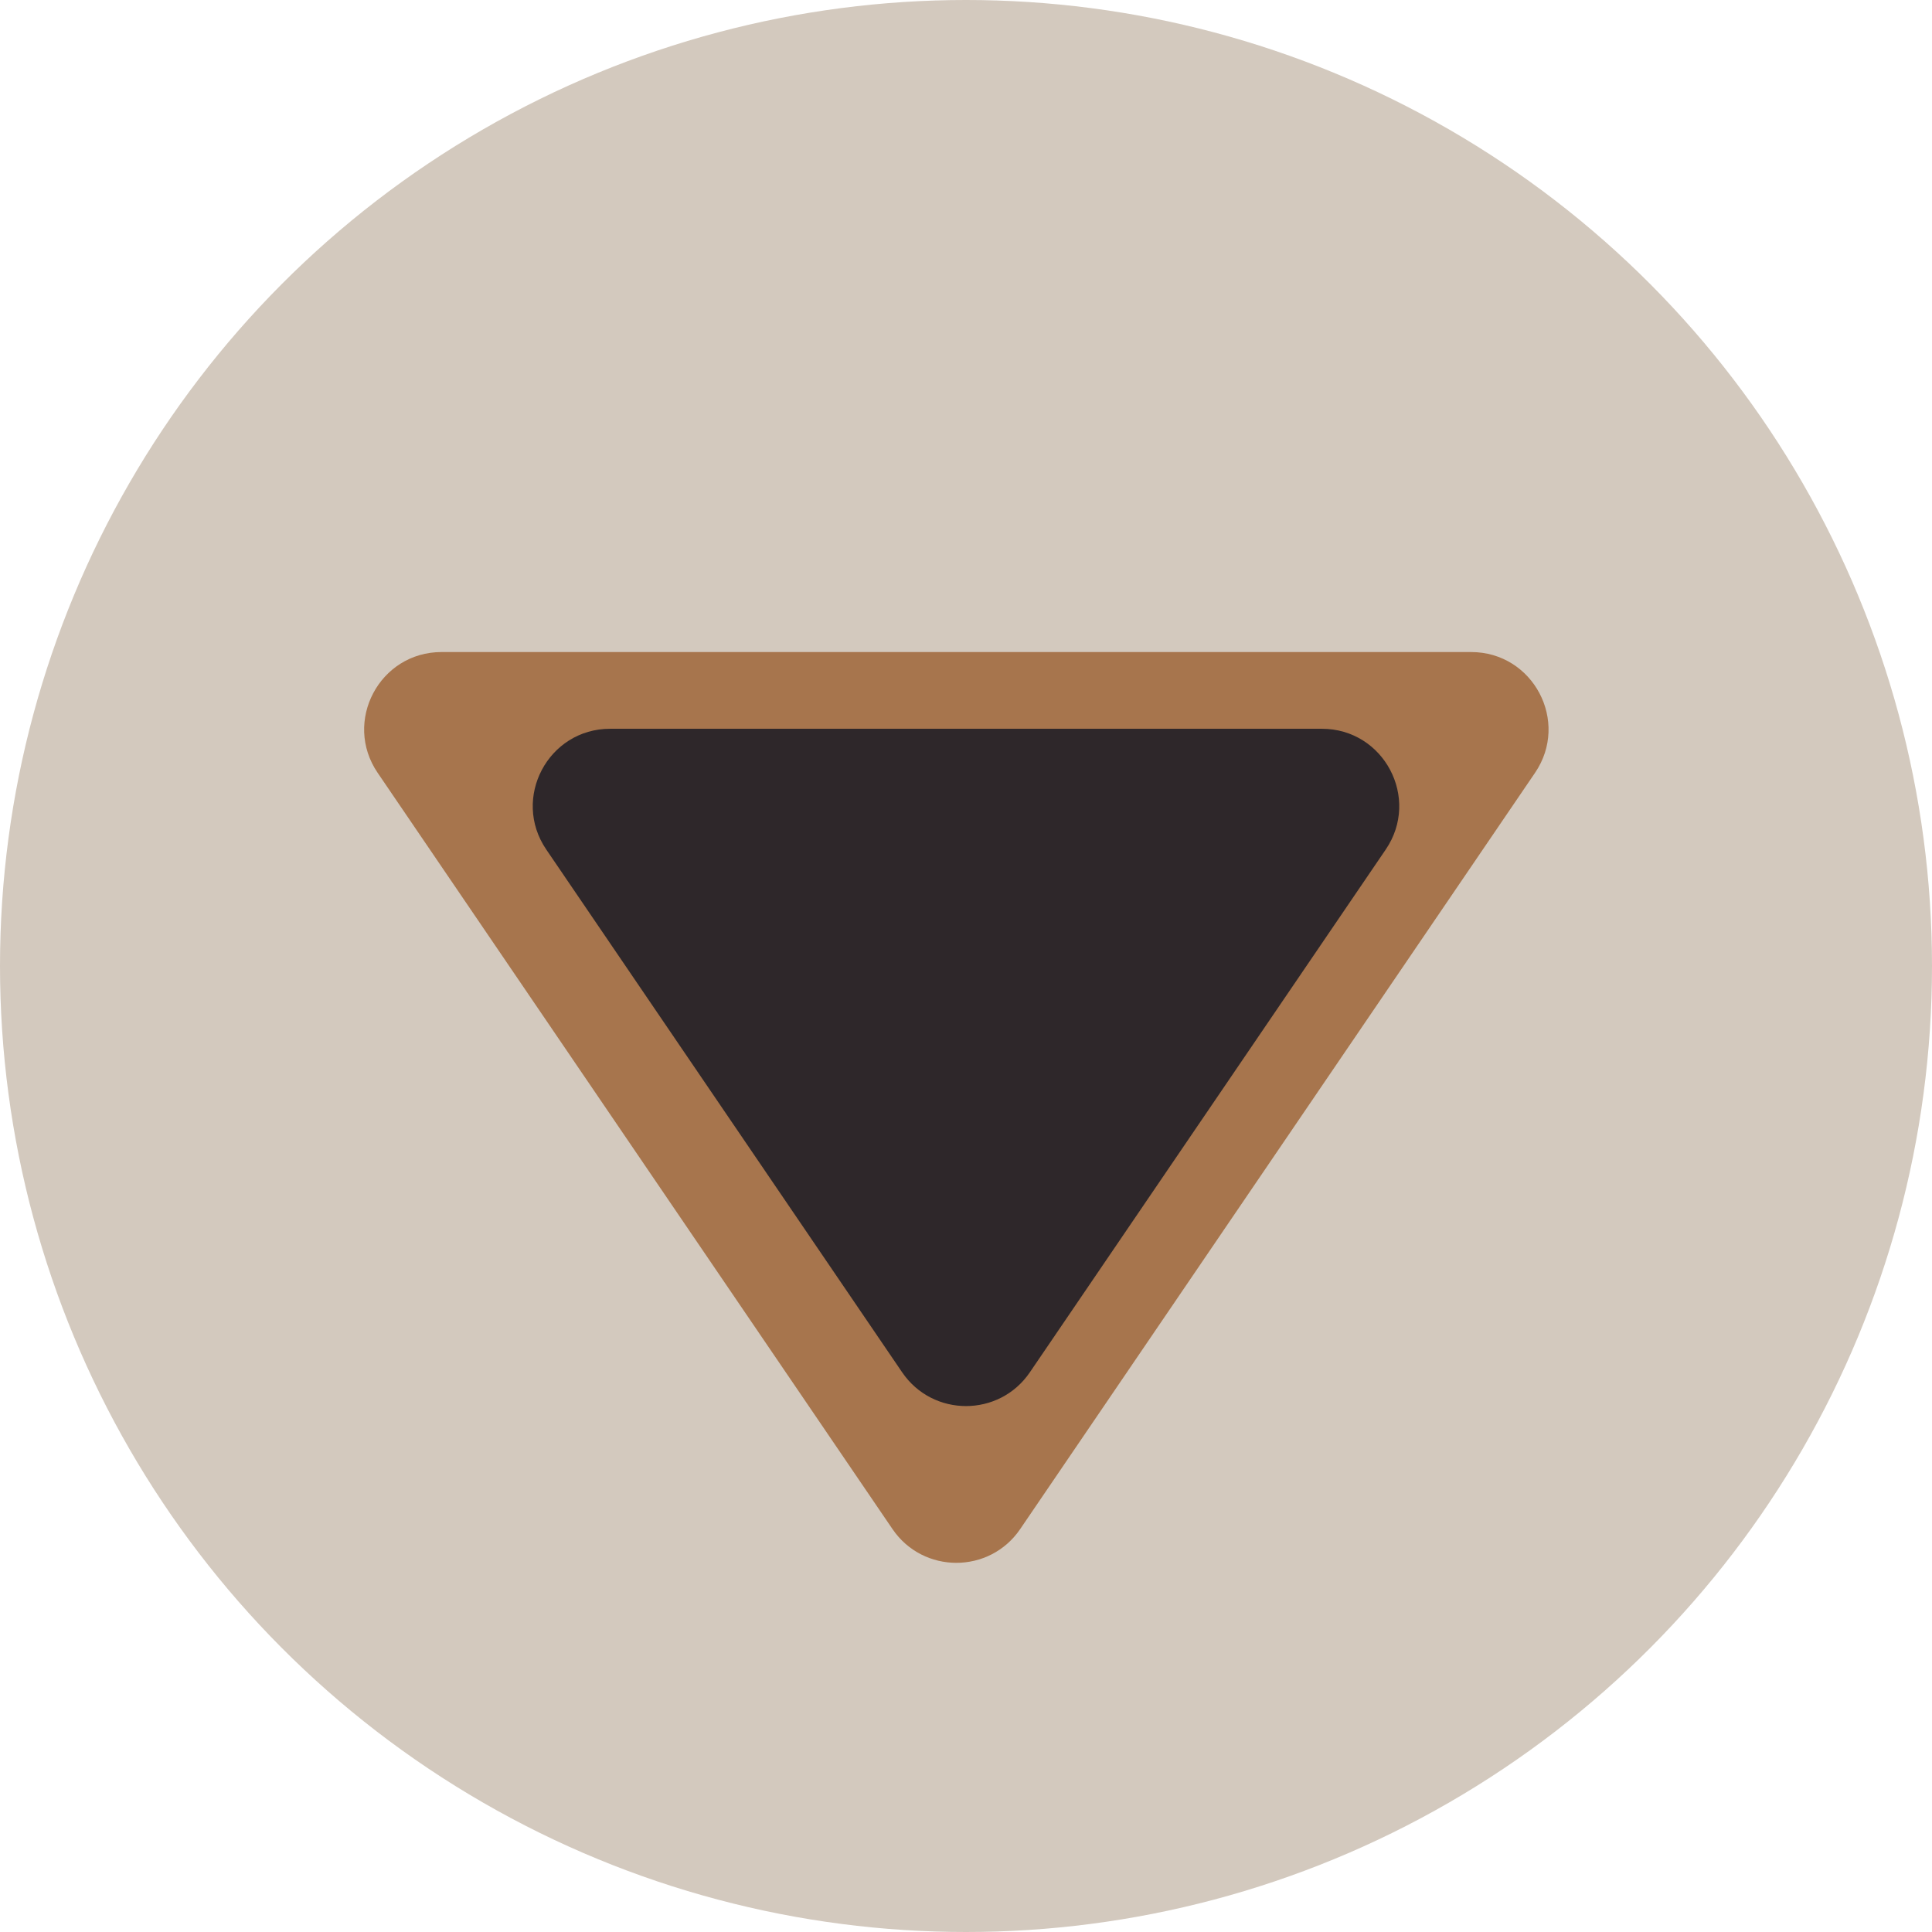 <svg width="100" height="100" viewBox="0 0 100 100" fill="none" xmlns="http://www.w3.org/2000/svg">
<circle cx="50" cy="50" r="50" fill="#D3C9BE"/>
<path d="M52.806 79.143C51.219 81.475 47.781 81.475 46.194 79.143L19.547 40.001C17.74 37.346 19.642 33.75 22.854 33.75L76.146 33.75C79.359 33.75 81.26 37.346 79.453 40.001L52.806 79.143Z" fill="#A7754D"/>
<path d="M53.306 71.029C51.719 73.361 48.281 73.361 46.694 71.029L28.275 43.972C26.467 41.317 28.369 37.721 31.581 37.721L68.419 37.721C71.631 37.721 73.533 41.317 71.725 43.972L53.306 71.029Z" fill="#2E272A"/>
</svg>
